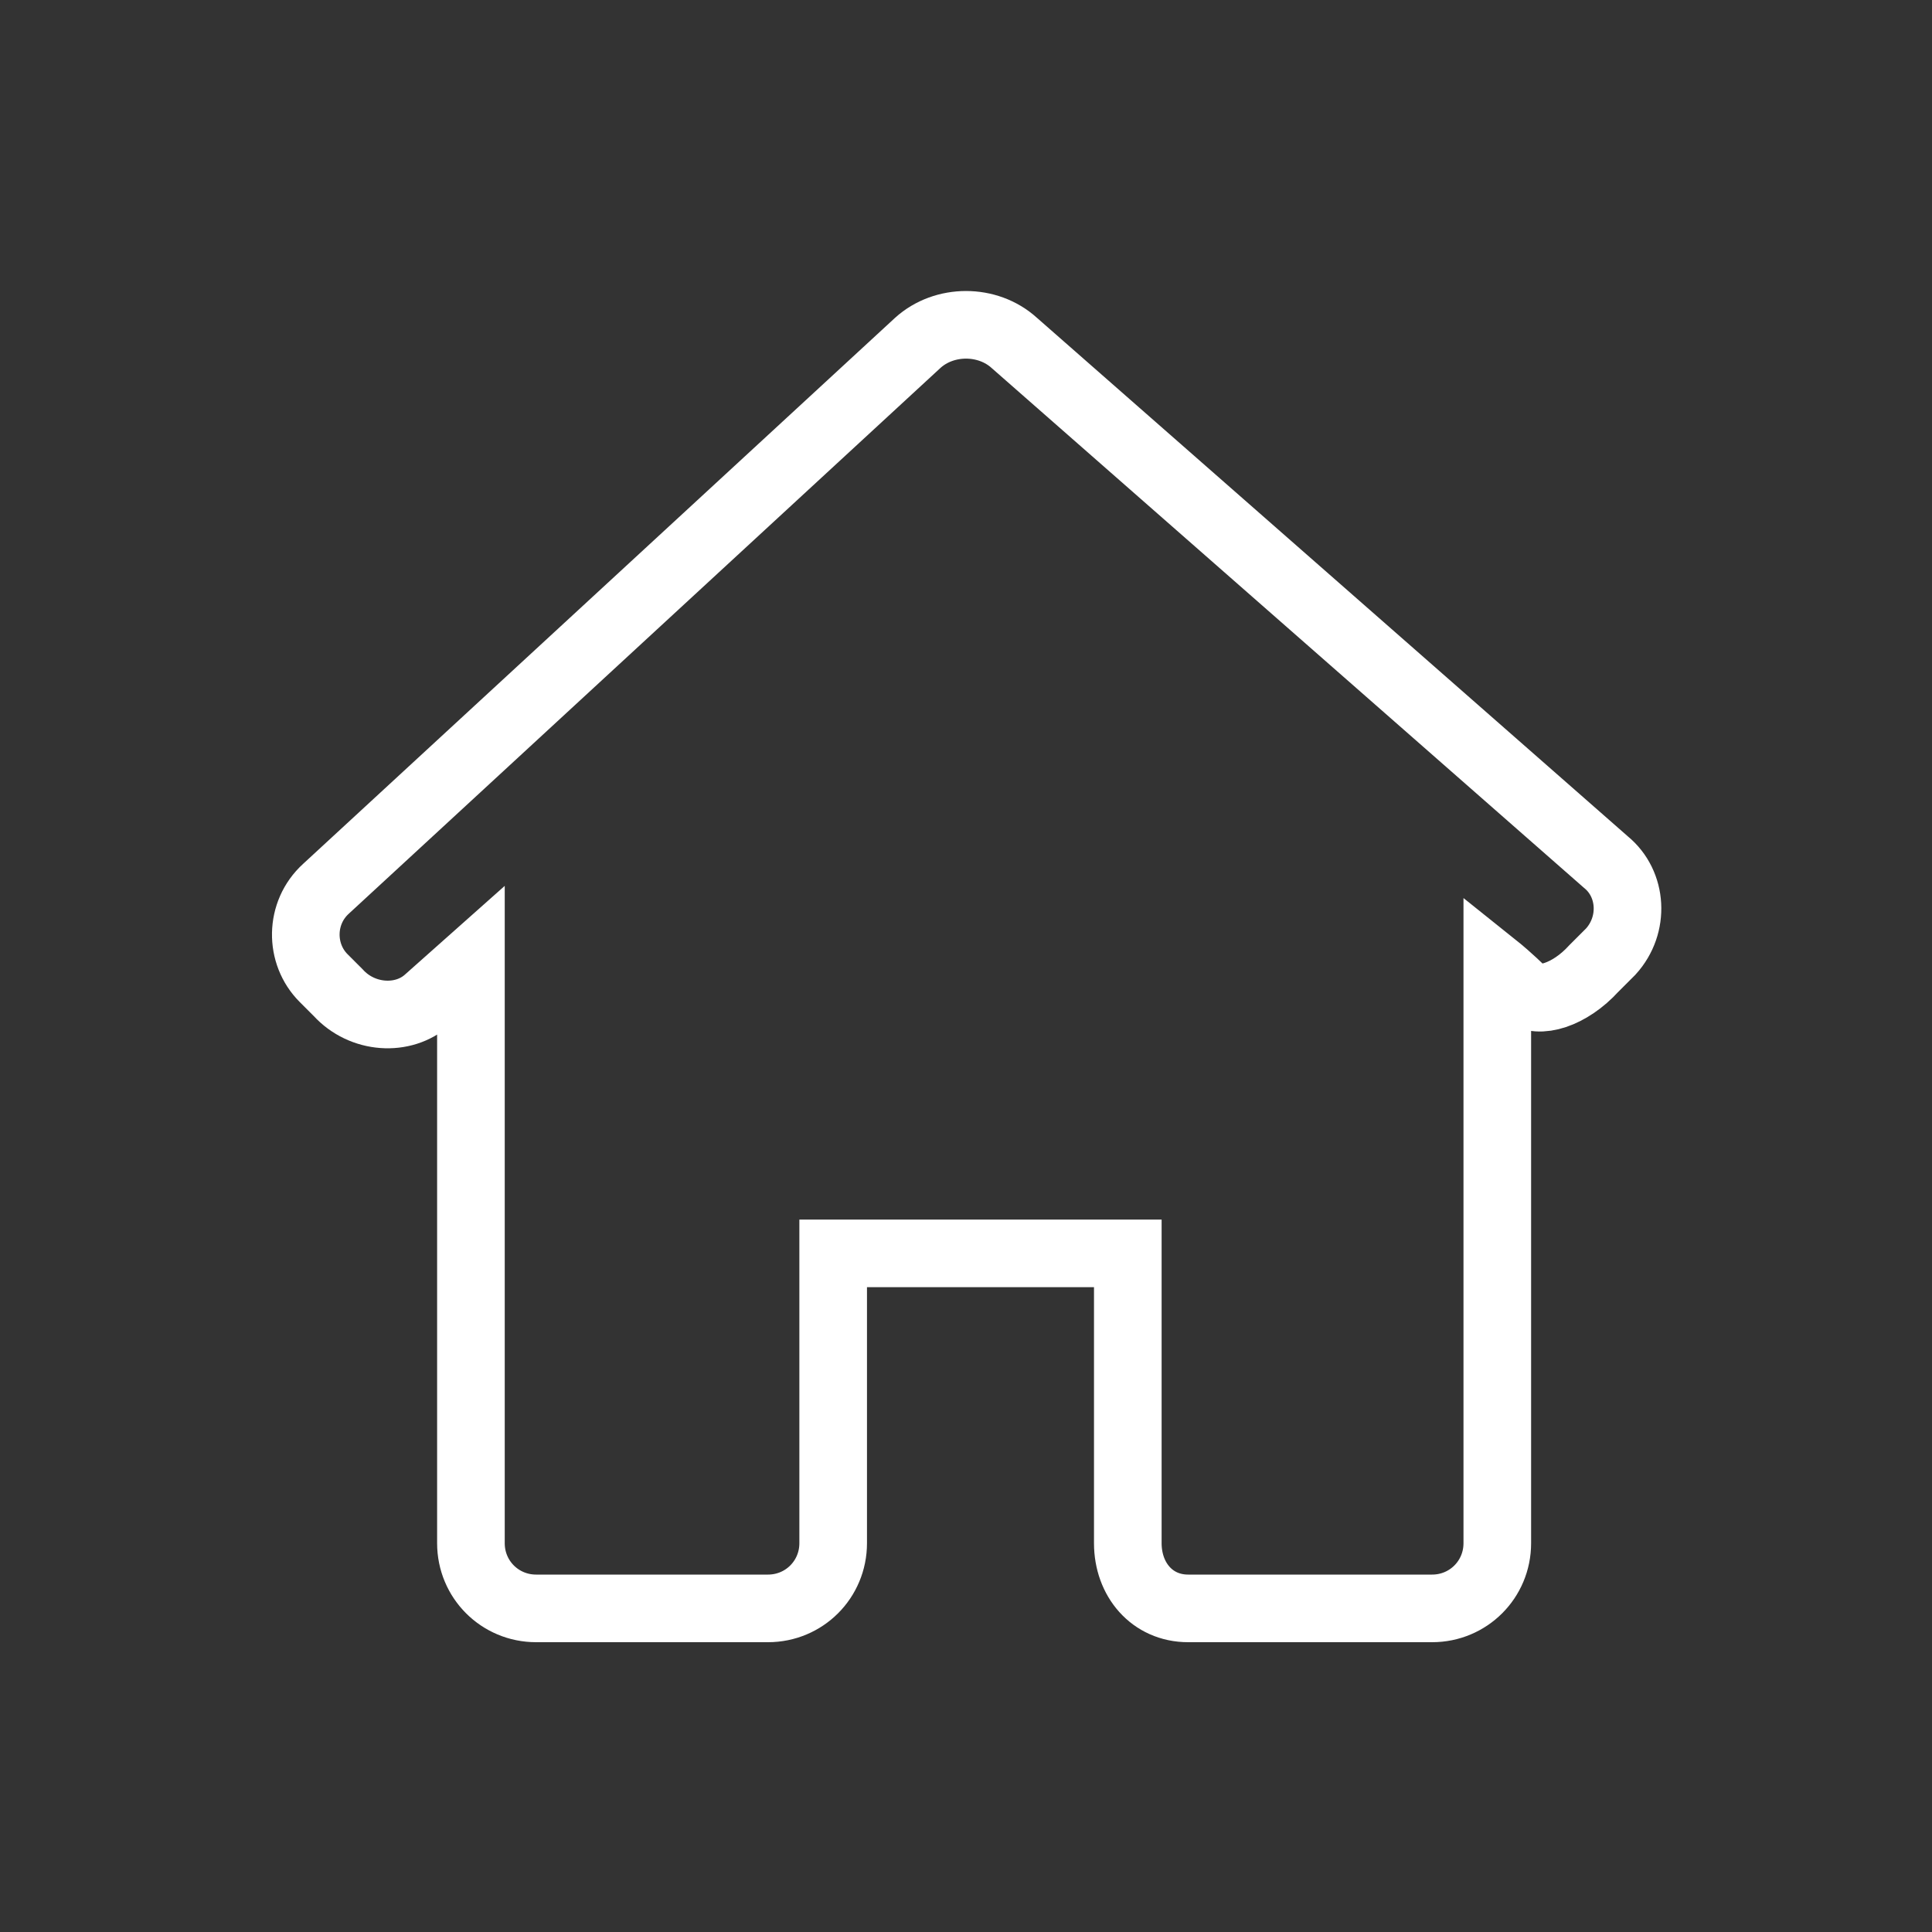 <svg width="24" height="24" viewBox="0 0 24 24" fill="none" xmlns="http://www.w3.org/2000/svg">
<rect x="0" y="0" width="24" height="24" fill="#333333" stroke="none"/>
<path d="M20.01 11.82C20.31 11.49 20.28 10.98 19.95 10.71L12.6 4.26C12.27 3.96 11.73 3.96 11.4 4.26L4.05 11.04C3.72 11.34 3.72 11.85 4.02 12.15L4.2 12.33C4.5 12.66 5.01 12.69 5.31 12.42L5.85 11.94V19.17C5.85 19.62 6.21 19.98 6.66 19.98H9.54C9.99 19.98 10.35 19.62 10.35 19.17V15.57H14.01V19.17C14.01 19.62 14.31 19.98 14.76 19.98H17.79C18.24 19.98 18.6 19.62 18.6 19.17V12.03C18.6 12.03 18.75 12.15 18.93 12.33C19.11 12.48 19.5 12.36 19.8 12.03L20.01 11.82Z" stroke="white" stroke-width="0.84" stroke-miterlimit="10"/>
</svg>
